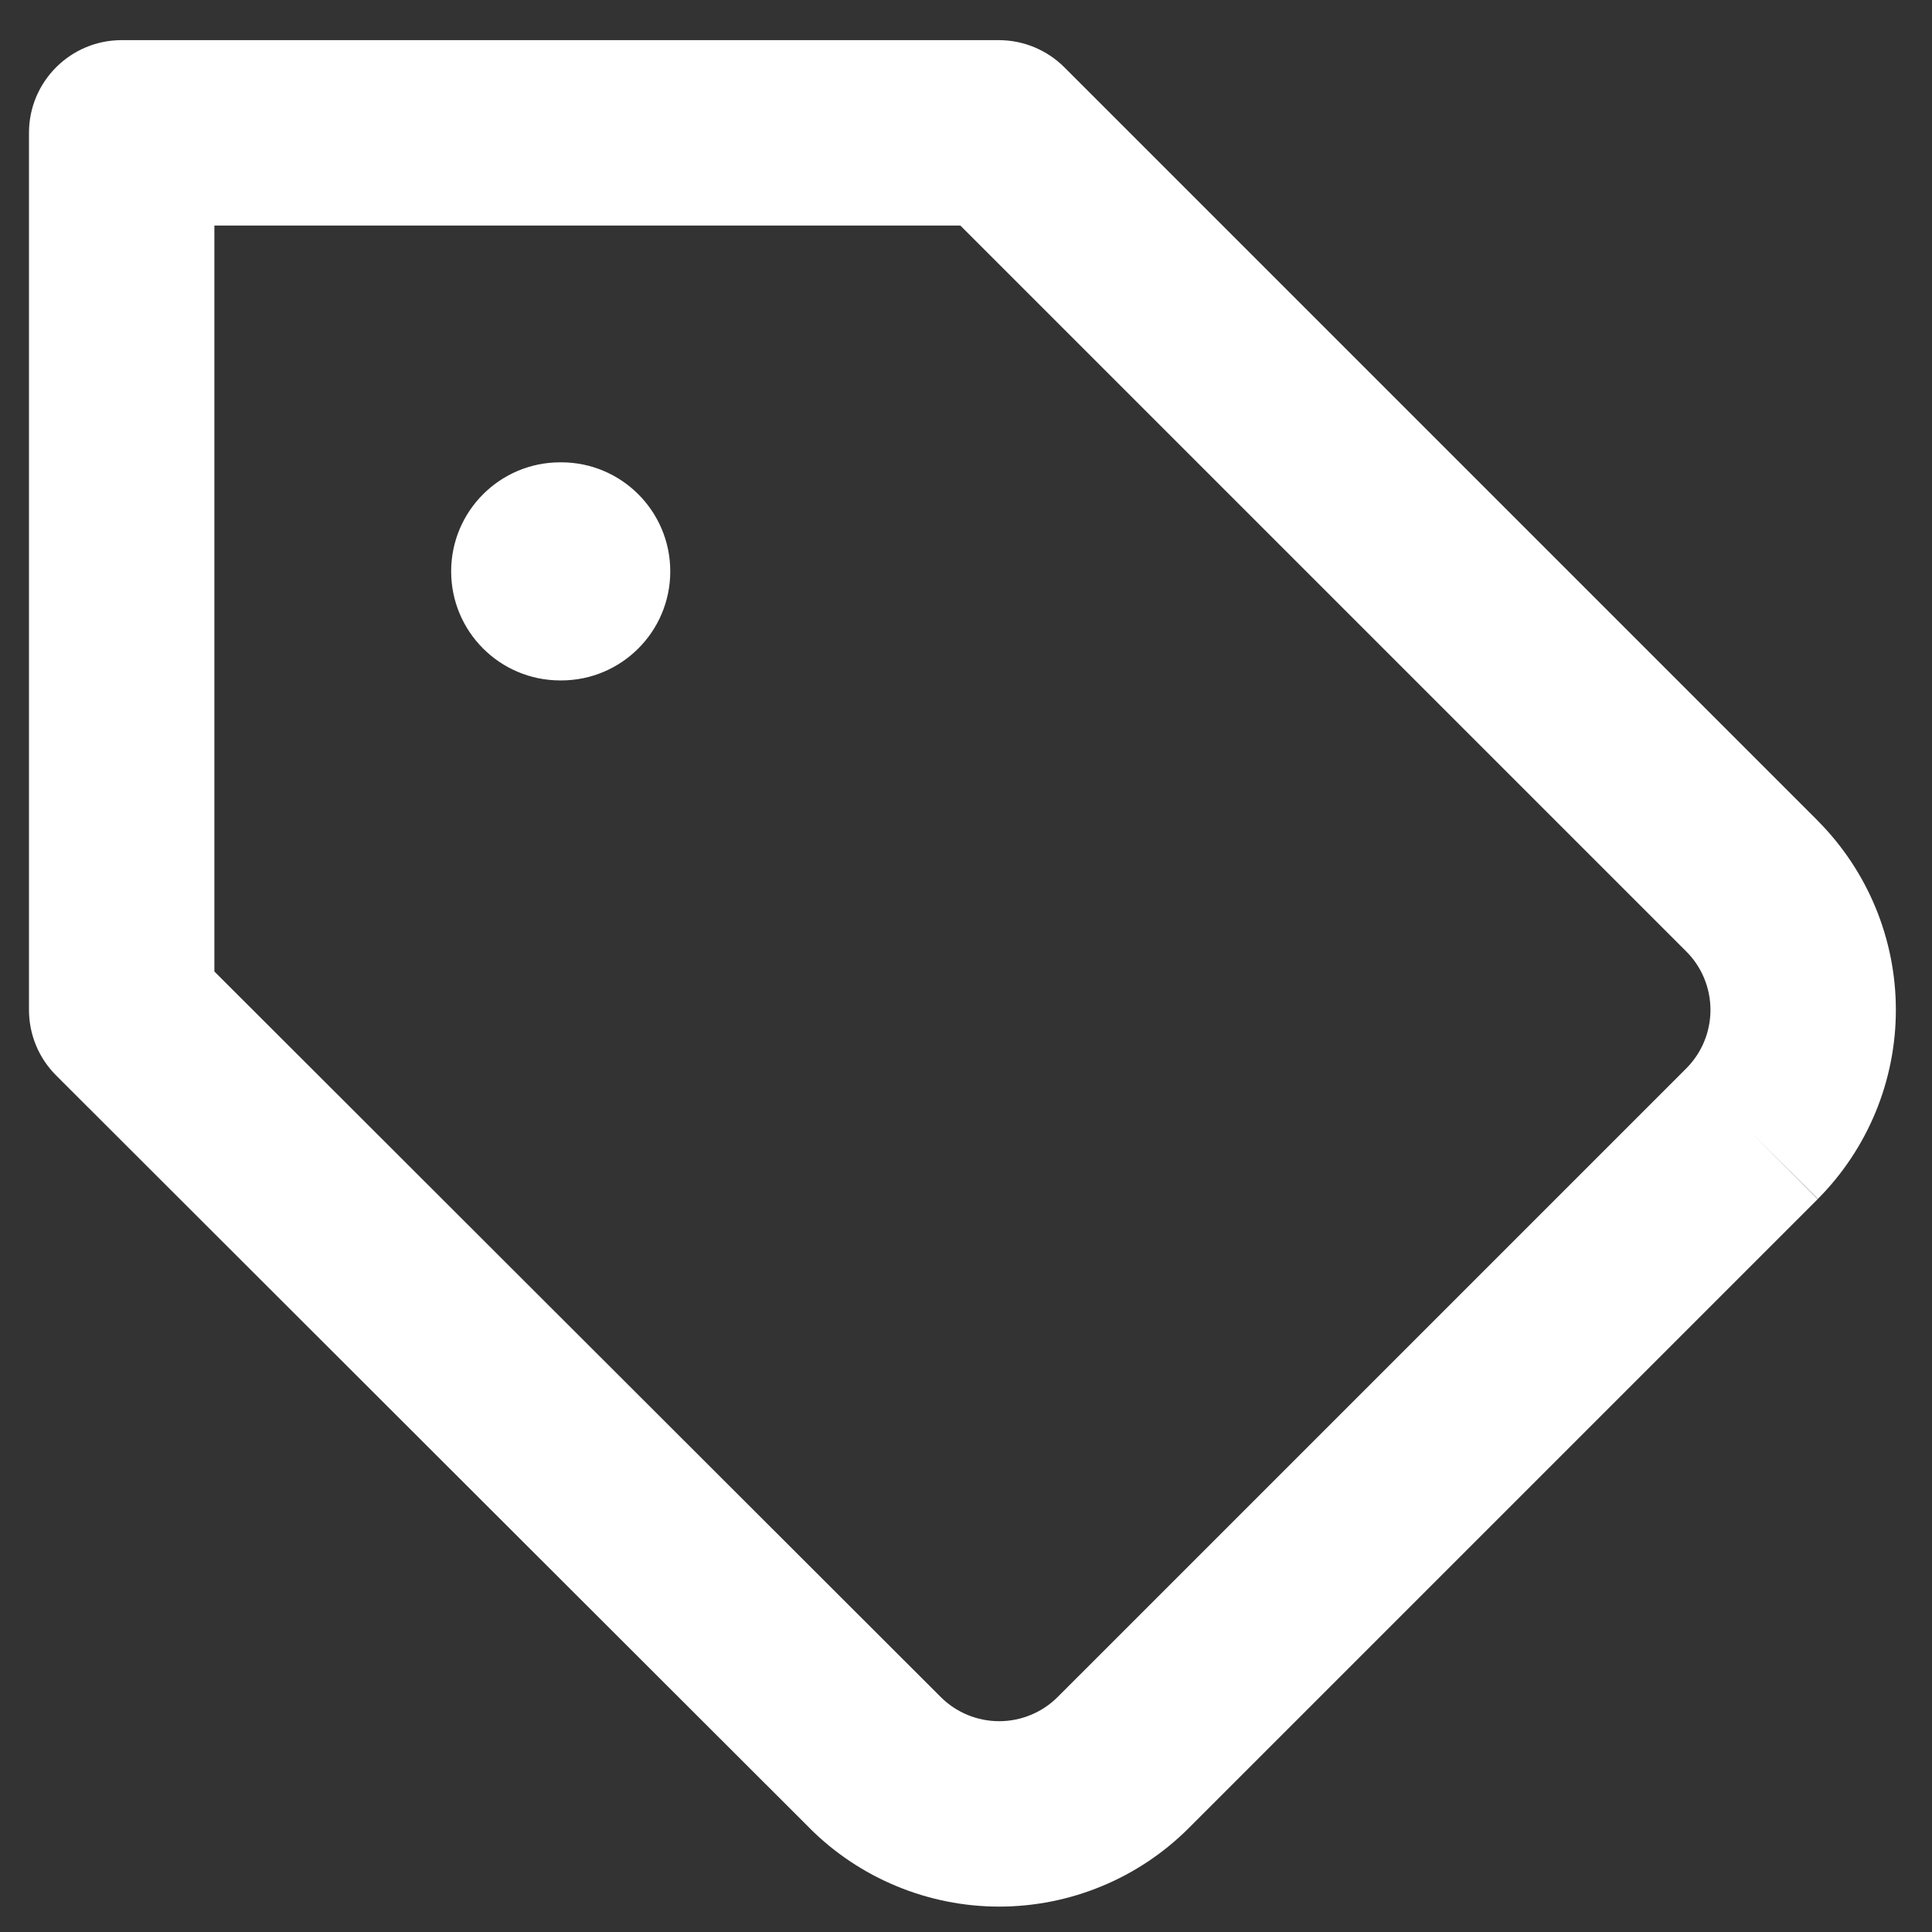 <svg width="27" height="27" viewBox="0 0 27 27" fill="none" xmlns="http://www.w3.org/2000/svg">
<rect x="0" y="0" width="27" height="27" fill="#333333" stroke="none"/>
<path fill-rule="evenodd" clip-rule="evenodd" d="M1.7 0.561C0.985 0.561 0.405 1.141 0.405 1.856V14.114C0.405 14.457 0.541 14.787 0.785 15.03L11.313 25.546L11.313 25.547C11.661 25.895 12.074 26.171 12.529 26.359C12.984 26.548 13.471 26.645 13.964 26.645C14.456 26.645 14.944 26.548 15.399 26.359C15.854 26.171 16.267 25.894 16.615 25.546L25.403 16.758L24.487 15.842L25.405 16.755C26.103 16.053 26.495 15.104 26.495 14.114C26.495 13.124 26.103 12.174 25.405 11.472L25.403 11.469L14.874 0.94C14.631 0.697 14.301 0.561 13.958 0.561H1.7ZM23.569 14.928L23.568 14.929L14.782 23.715L14.782 23.715C14.674 23.823 14.547 23.908 14.406 23.966C14.266 24.024 14.116 24.054 13.964 24.054C13.812 24.054 13.661 24.024 13.521 23.966C13.381 23.908 13.253 23.823 13.146 23.715L13.145 23.714L2.996 13.577V3.152H13.421L23.568 13.299L23.569 13.3C23.784 13.516 23.904 13.809 23.904 14.114C23.904 14.419 23.784 14.711 23.569 14.928ZM7.829 6.461C6.987 6.461 6.305 7.143 6.305 7.985C6.305 8.827 6.987 9.509 7.829 9.509H7.843C8.684 9.509 9.367 8.827 9.367 7.985C9.367 7.143 8.684 6.461 7.843 6.461H7.829Z" fill="white"/>
</svg>
